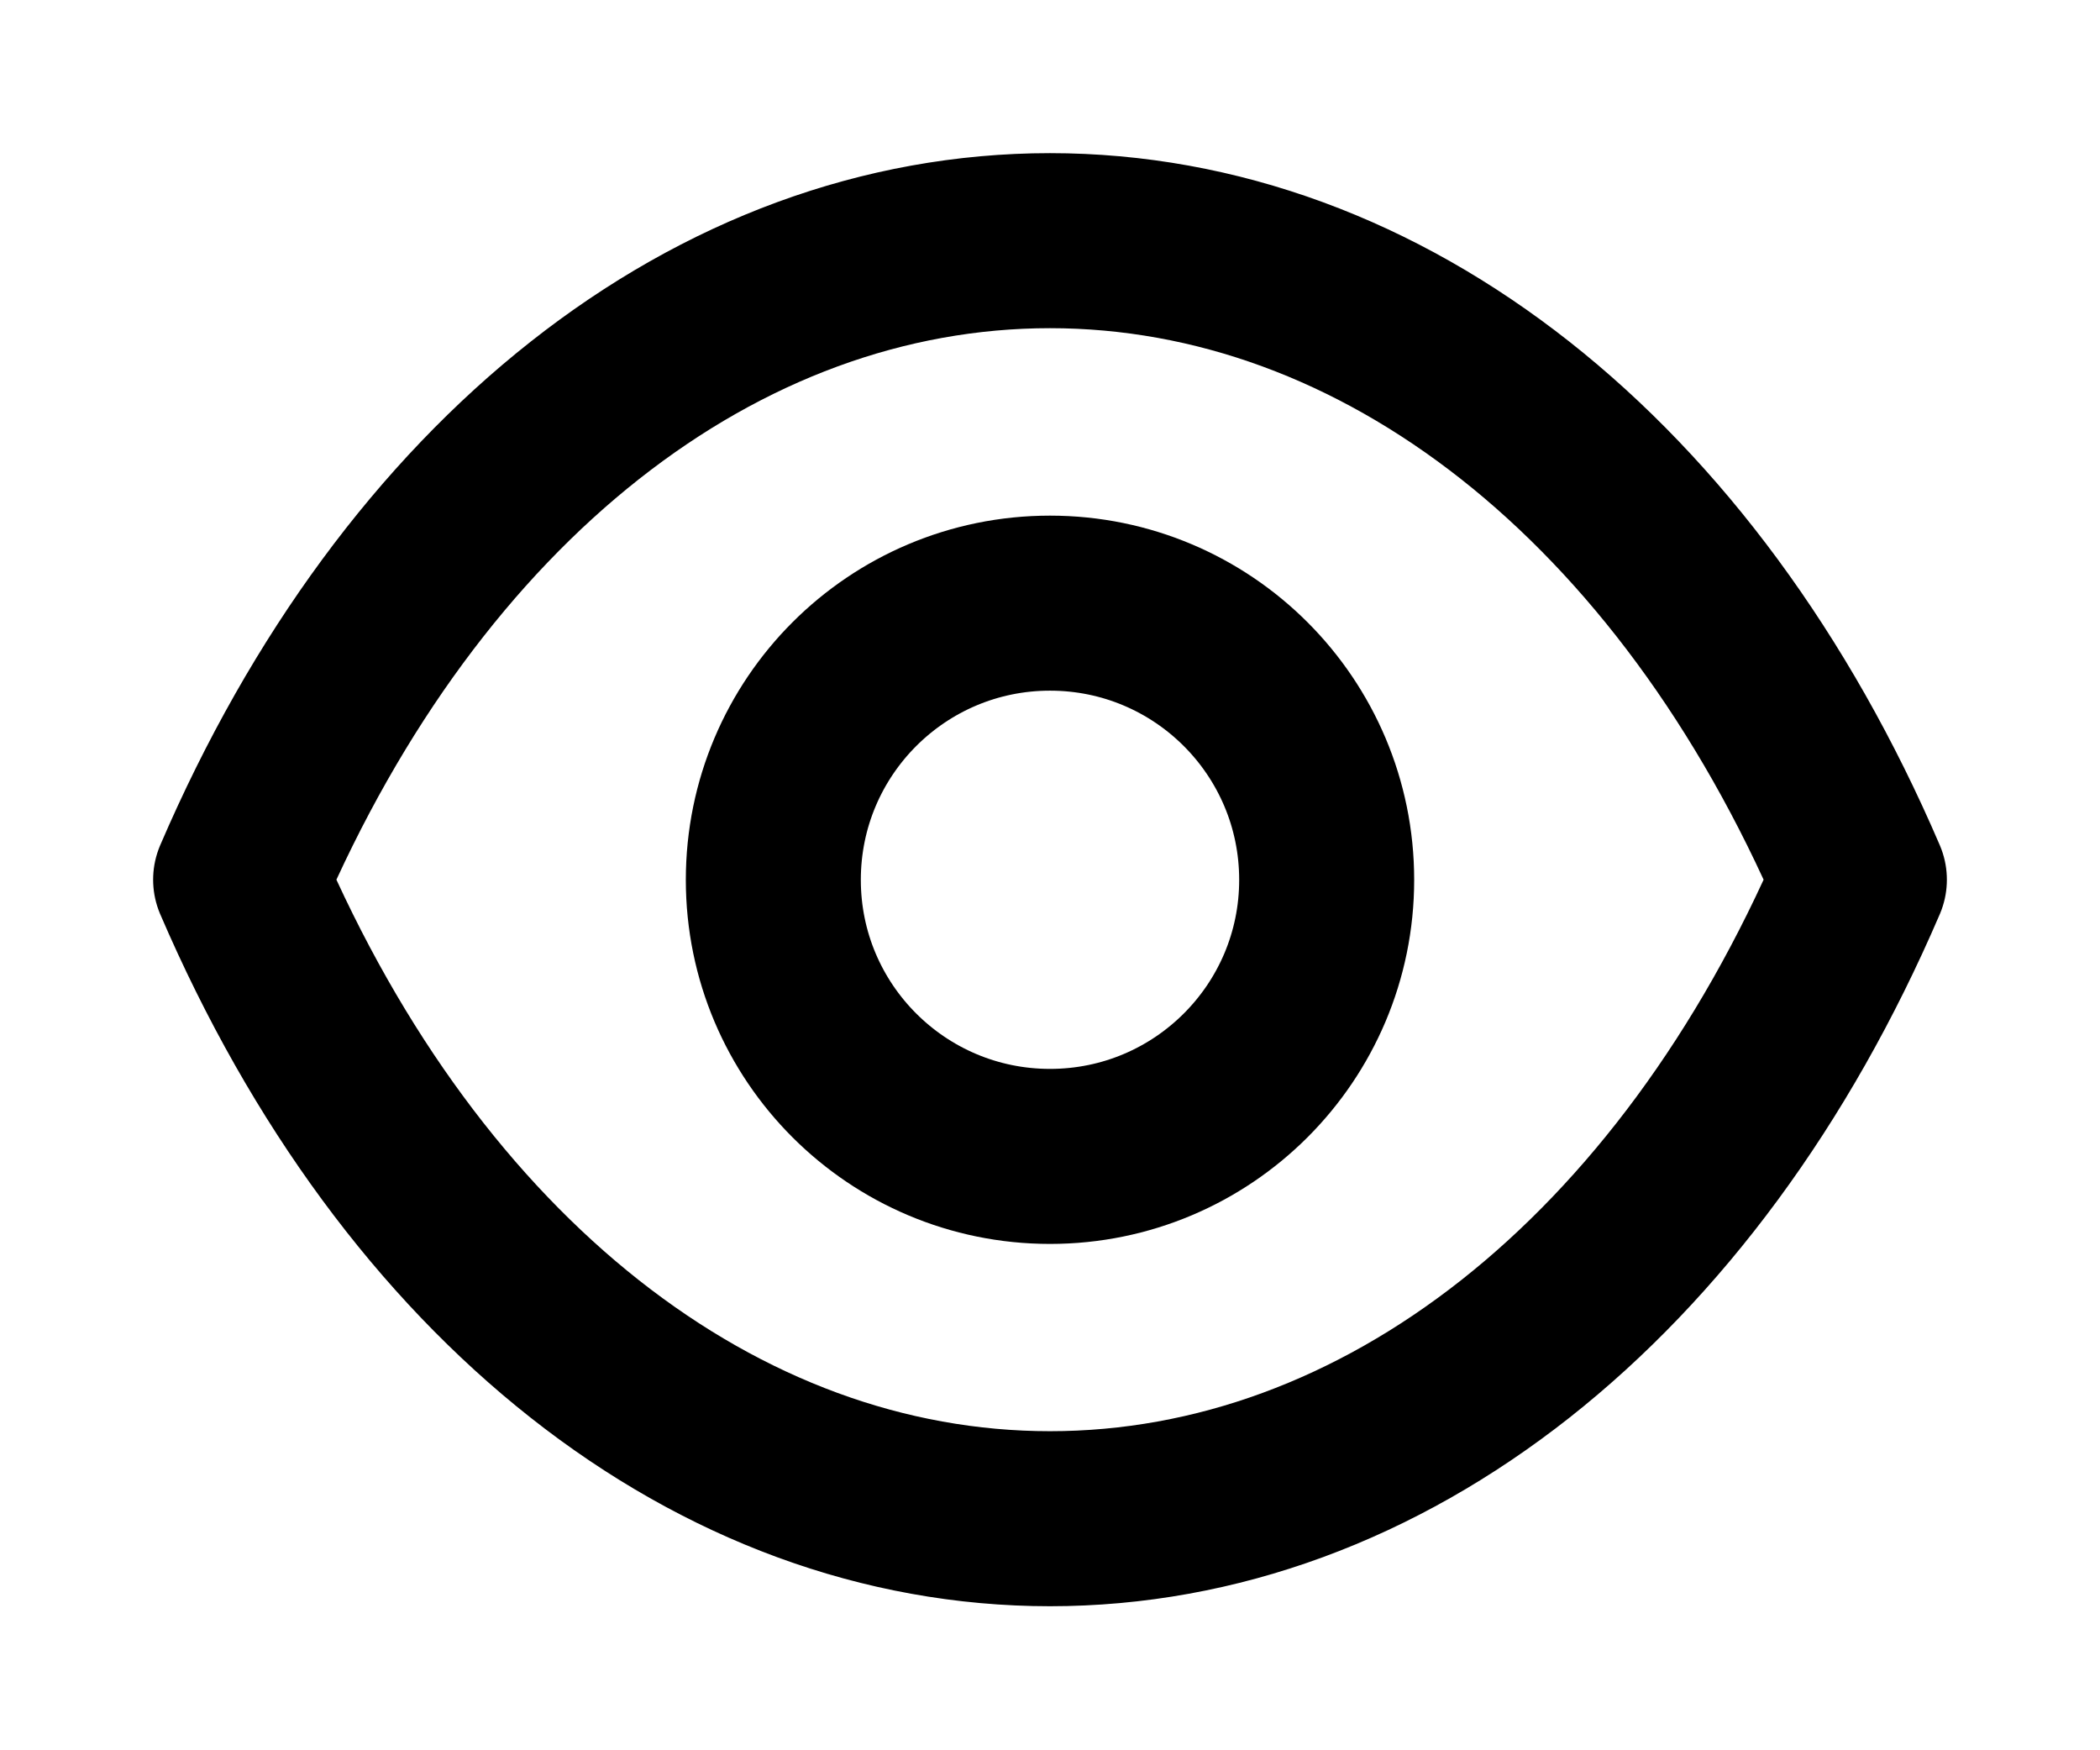 <svg width="12" height="10" viewBox="0 0 12 10" fill="none" xmlns="http://www.w3.org/2000/svg">
<path fill-rule="evenodd" clip-rule="evenodd" d="M7.581 5.027C7.581 5.9 6.873 6.607 6 6.607C5.127 6.607 4.419 5.9 4.419 5.027C4.419 4.153 5.127 3.446 6 3.446C6.873 3.446 7.581 4.153 7.581 5.027Z" stroke="black" stroke-linecap="round" stroke-linejoin="round"/>
<path fill-rule="evenodd" clip-rule="evenodd" d="M5.999 8.677C7.903 8.677 9.645 7.308 10.625 5.026C9.645 2.744 7.903 1.375 5.999 1.375H6.001C4.097 1.375 2.356 2.744 1.375 5.026C2.356 7.308 4.097 8.677 6.001 8.677H5.999Z" stroke="black" stroke-linecap="round" stroke-linejoin="round"/>
</svg>
